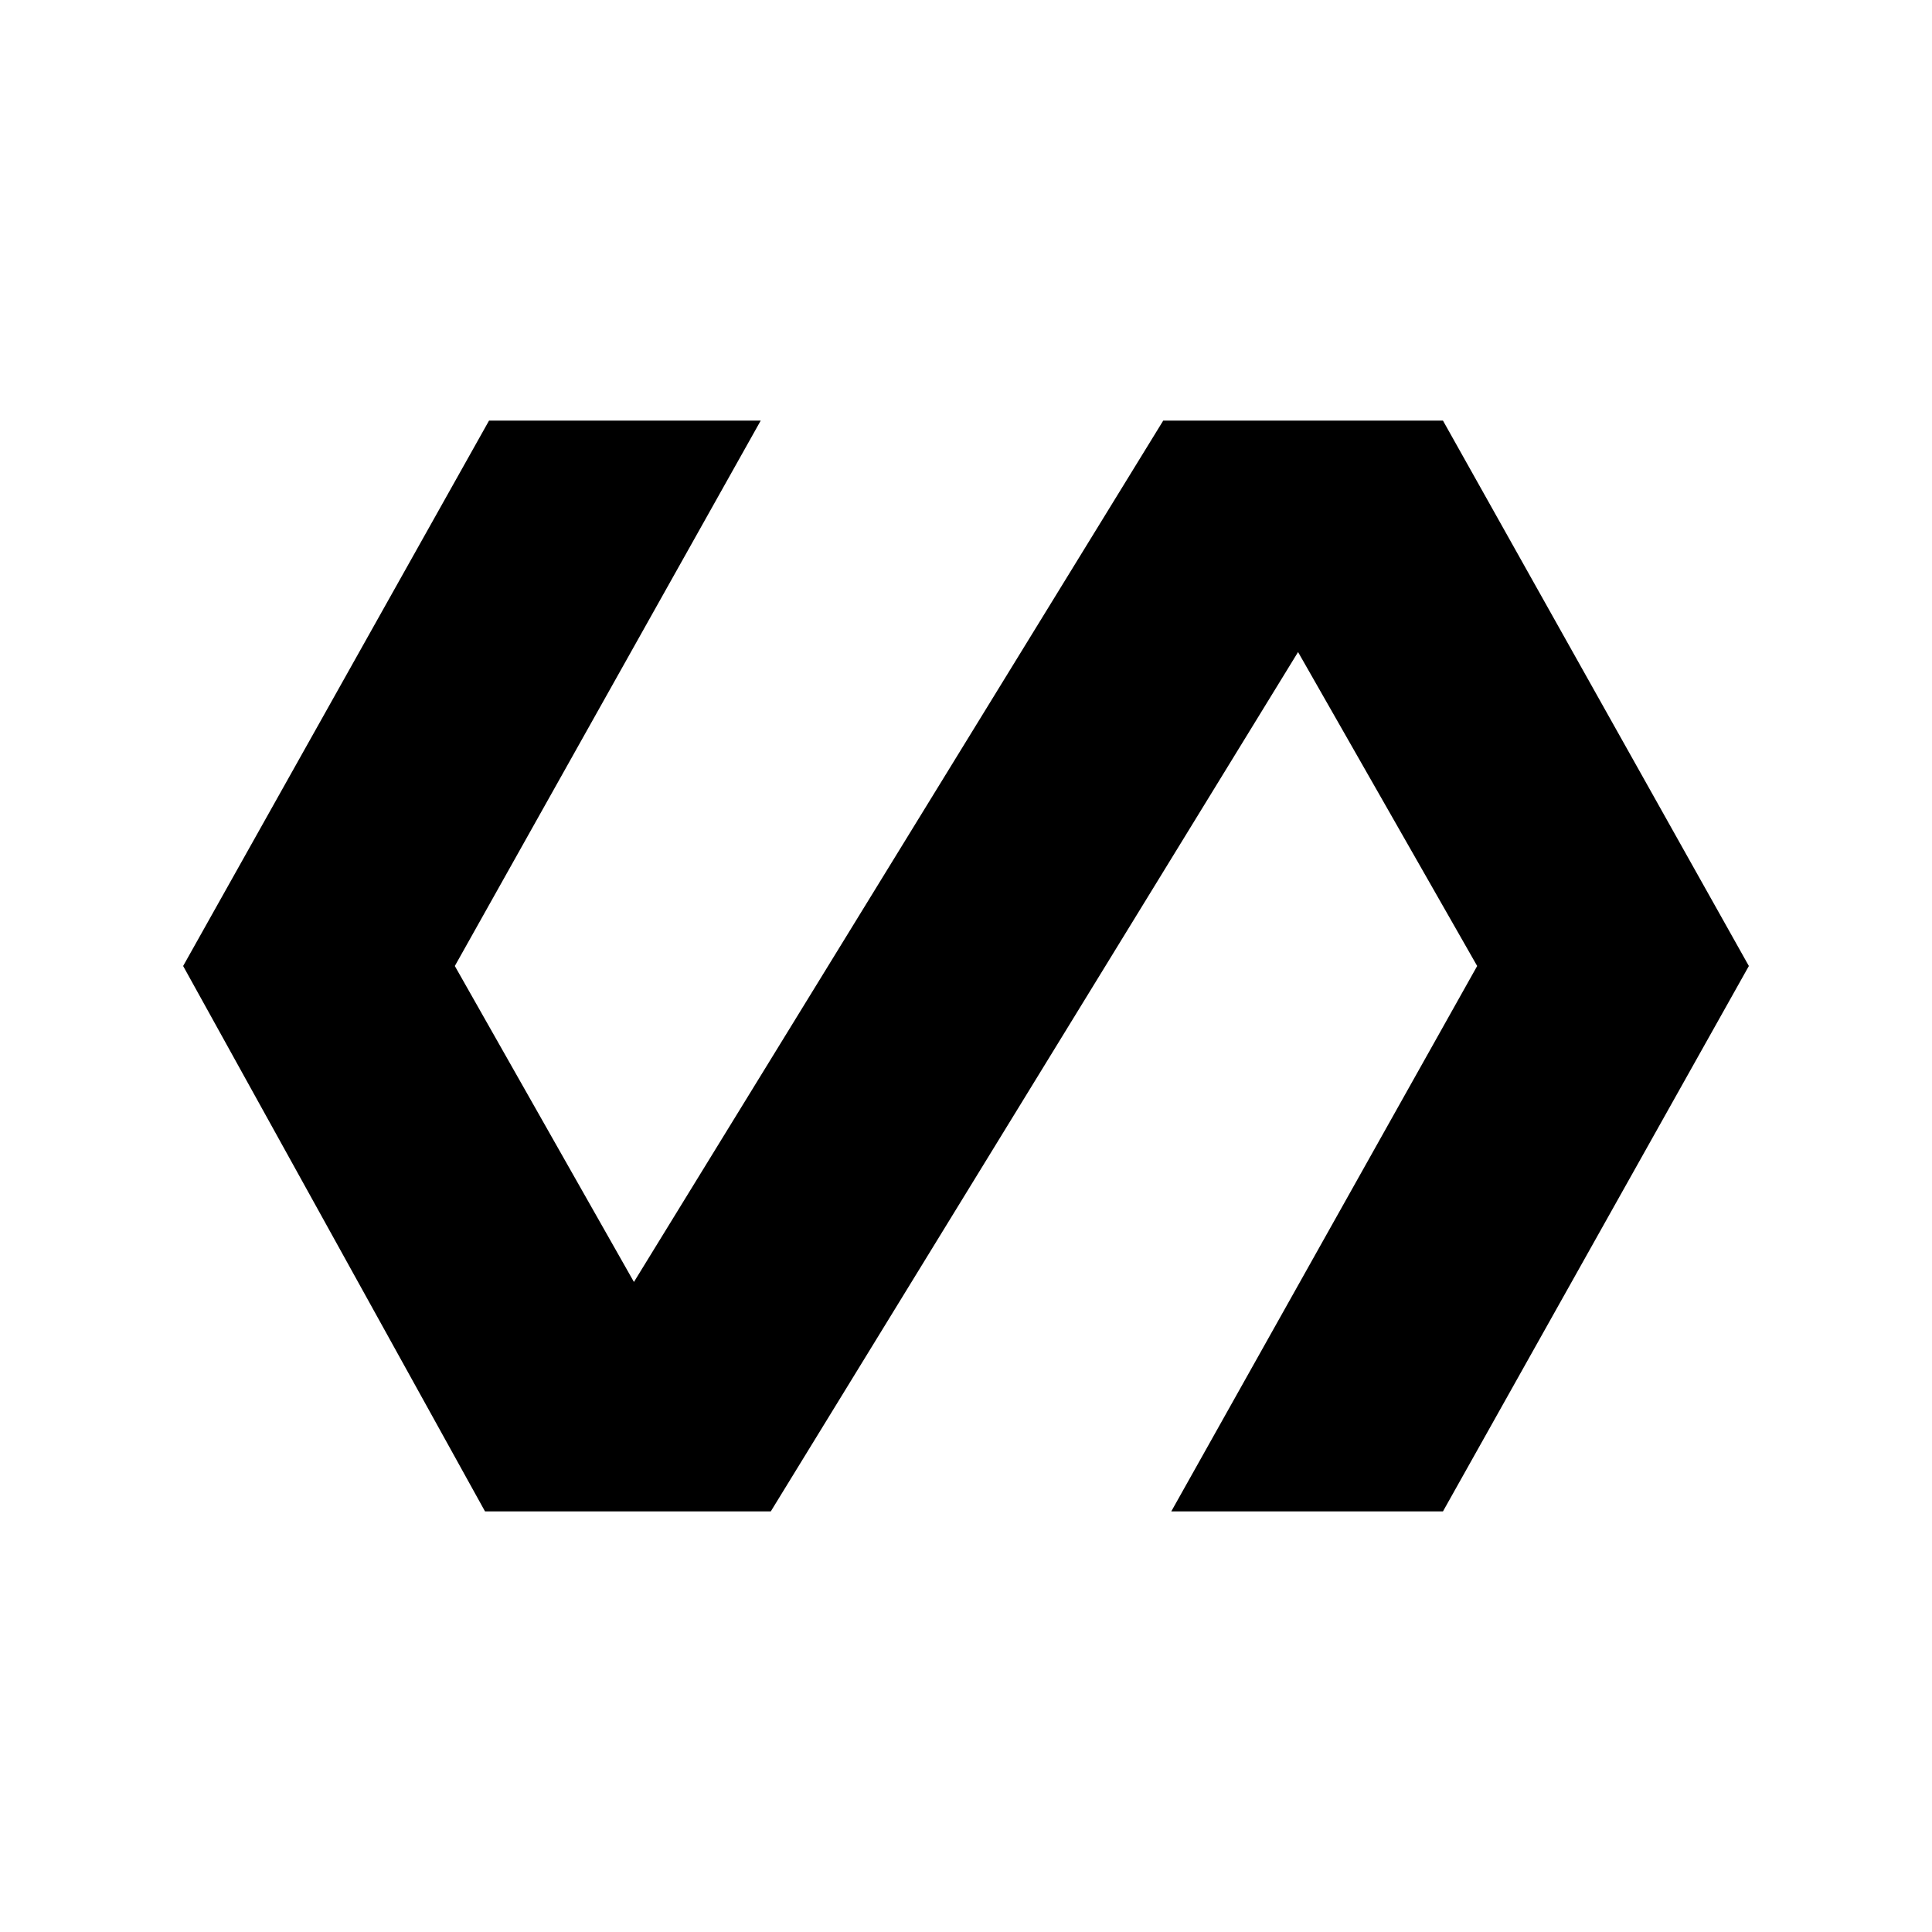 <svg xmlns="http://www.w3.org/2000/svg" height="24" width="24"><path d="M6.025 18.775 2.275 12l3.8-6.775H9.45L5.65 12l2.225 3.925 6.575-10.7h3.475l3.8 6.775-3.8 6.775H14.55L18.35 12l-2.225-3.9-6.55 10.675Z"/></svg>